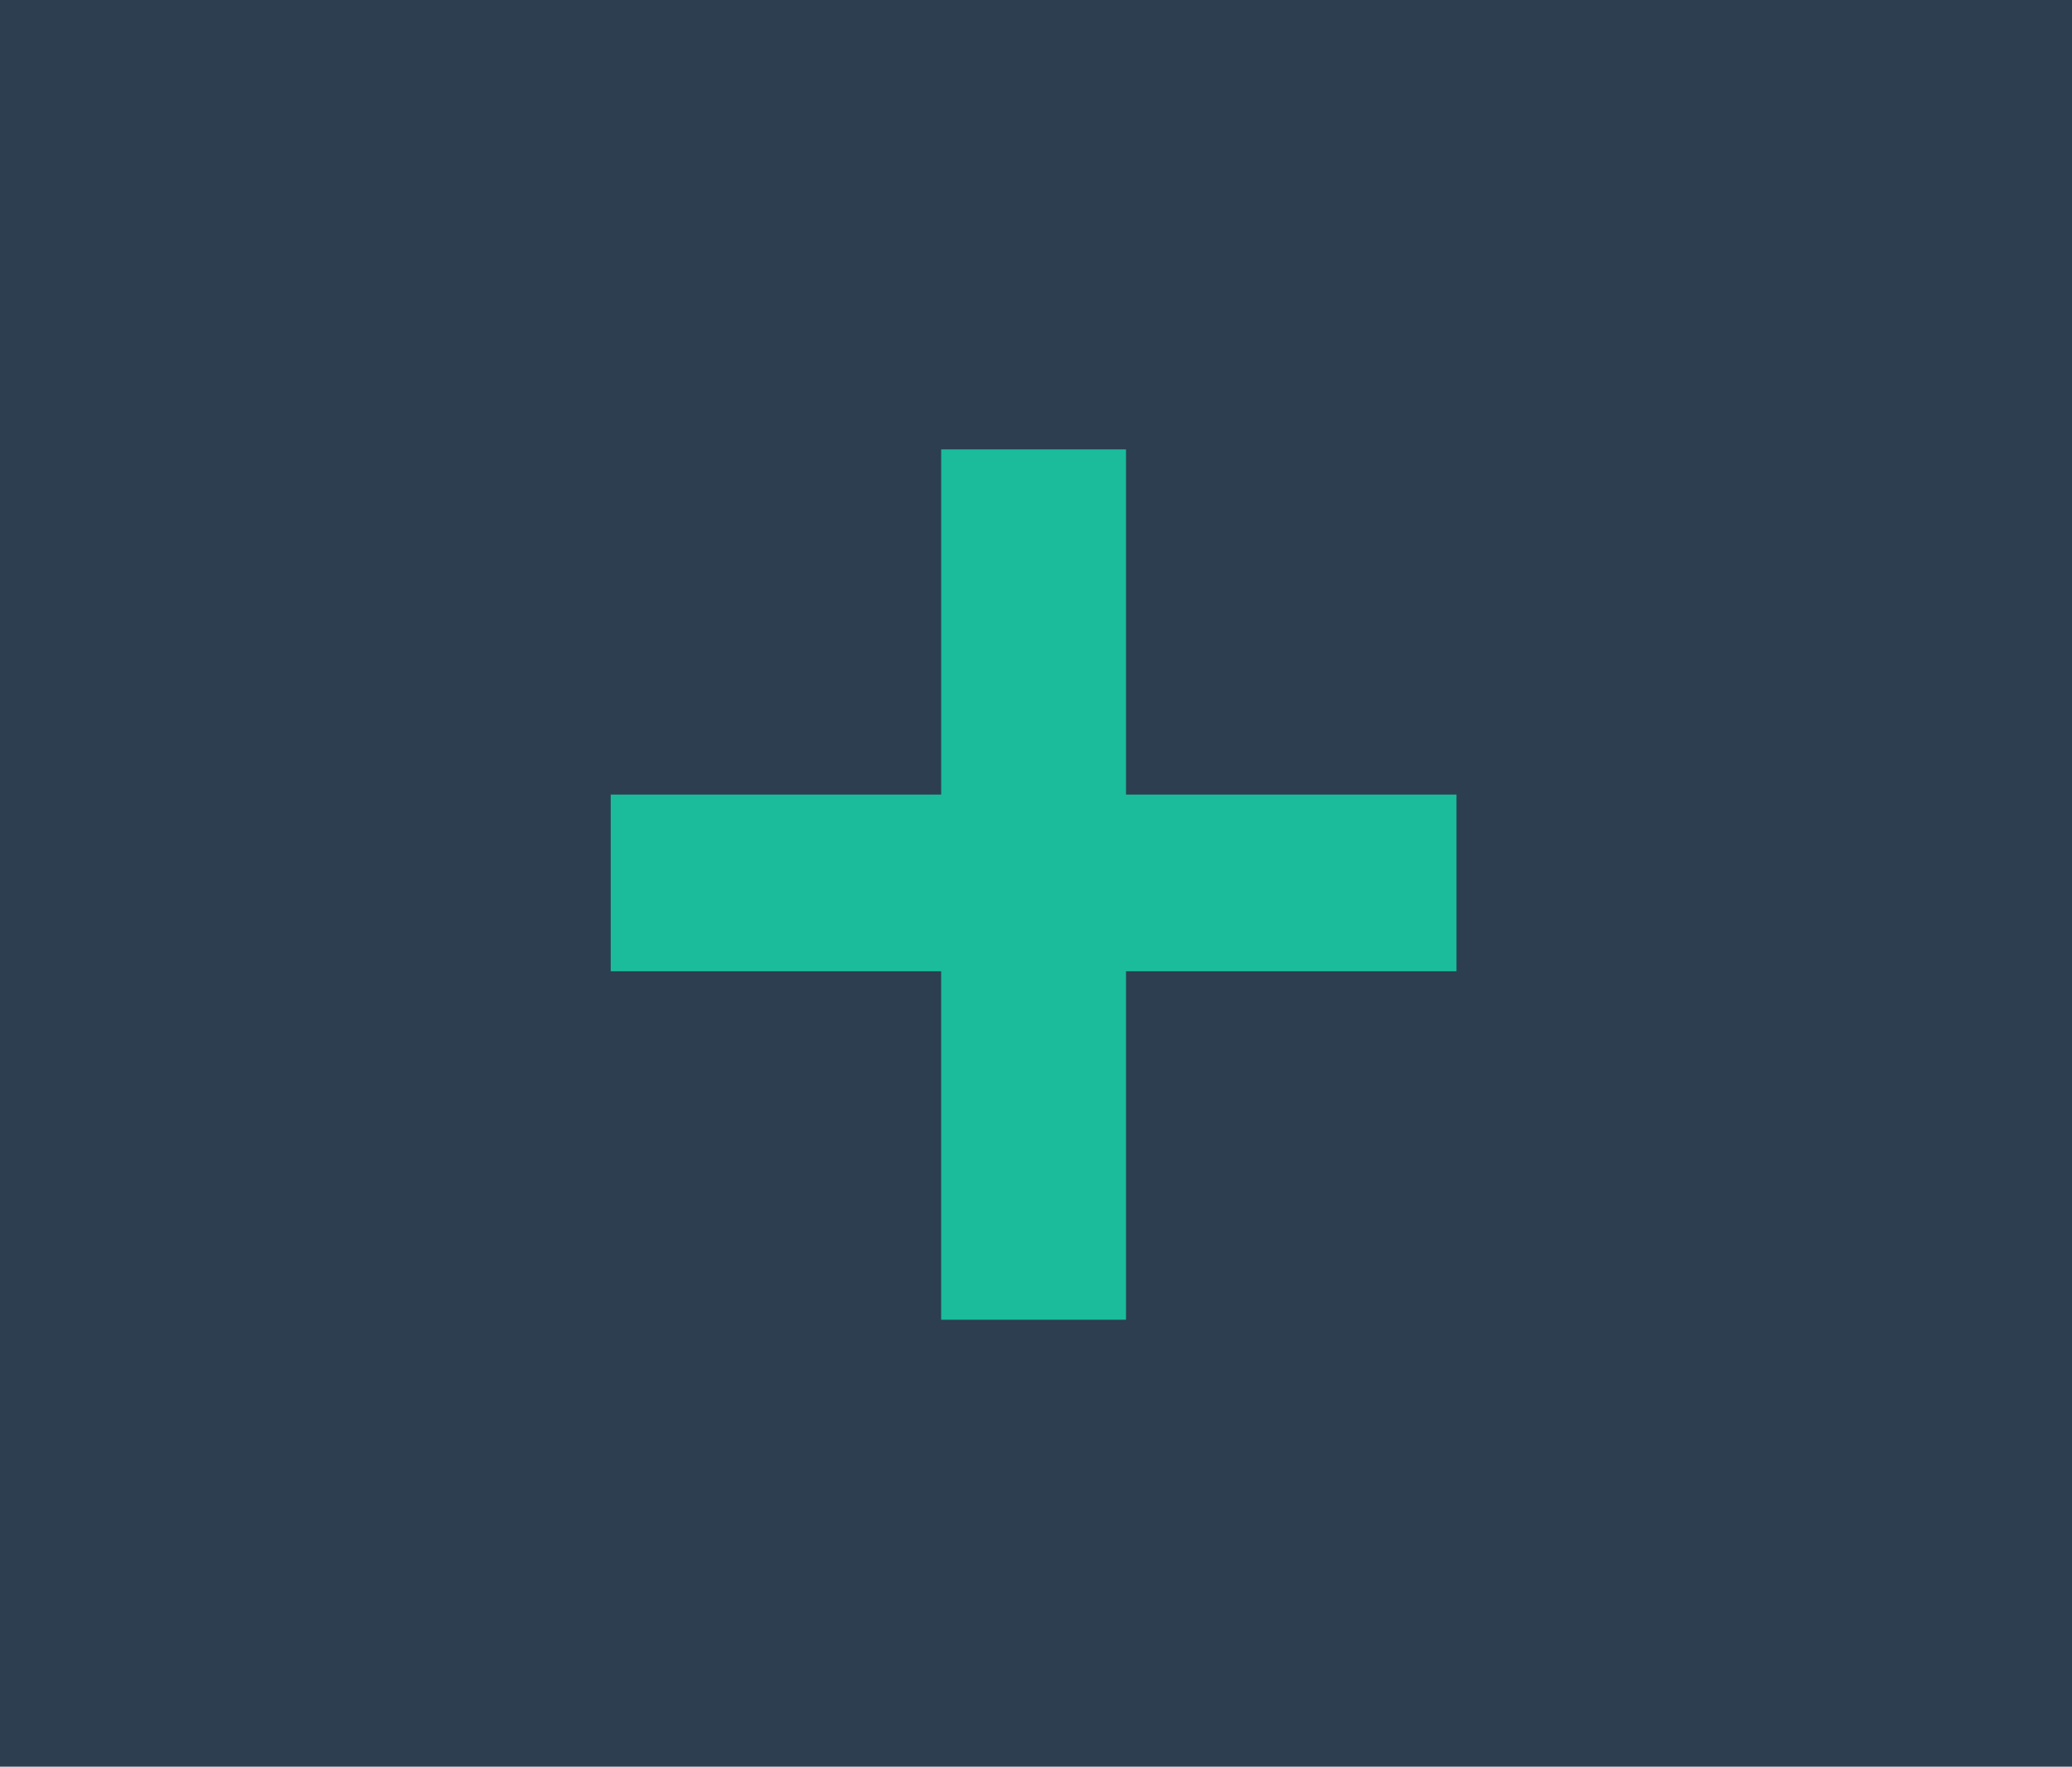 <?xml version="1.0" encoding="utf-8"?>
<!-- Generator: Adobe Illustrator 17.0.0, SVG Export Plug-In . SVG Version: 6.00 Build 0)  -->
<!DOCTYPE svg PUBLIC "-//W3C//DTD SVG 1.1//EN" "http://www.w3.org/Graphics/SVG/1.1/DTD/svg11.dtd">
<svg version="1.1" id="レイヤー_1" xmlns="http://www.w3.org/2000/svg" xmlns:xlink="http://www.w3.org/1999/xlink" x="0px"
	 y="0px" width="95px" height="81px" viewBox="0 0 95 81" enable-background="new 0 0 95 81" xml:space="preserve">
  <g id="svg_71">
   <rect x="0" y="0" fill="#2C3E50" width="95" height="81" id="svg_73"/>
   <g id="svg_74">
    <path id="svg_75" fill="#1ABC9C" d="m51.627,20.604v15.827h15.152v8.101h-15.152v15.977h-8.476v-15.977h-15.151v-8.101h15.152v-15.827h8.475l0,0z"/>
   </g>
  </g>
</svg>